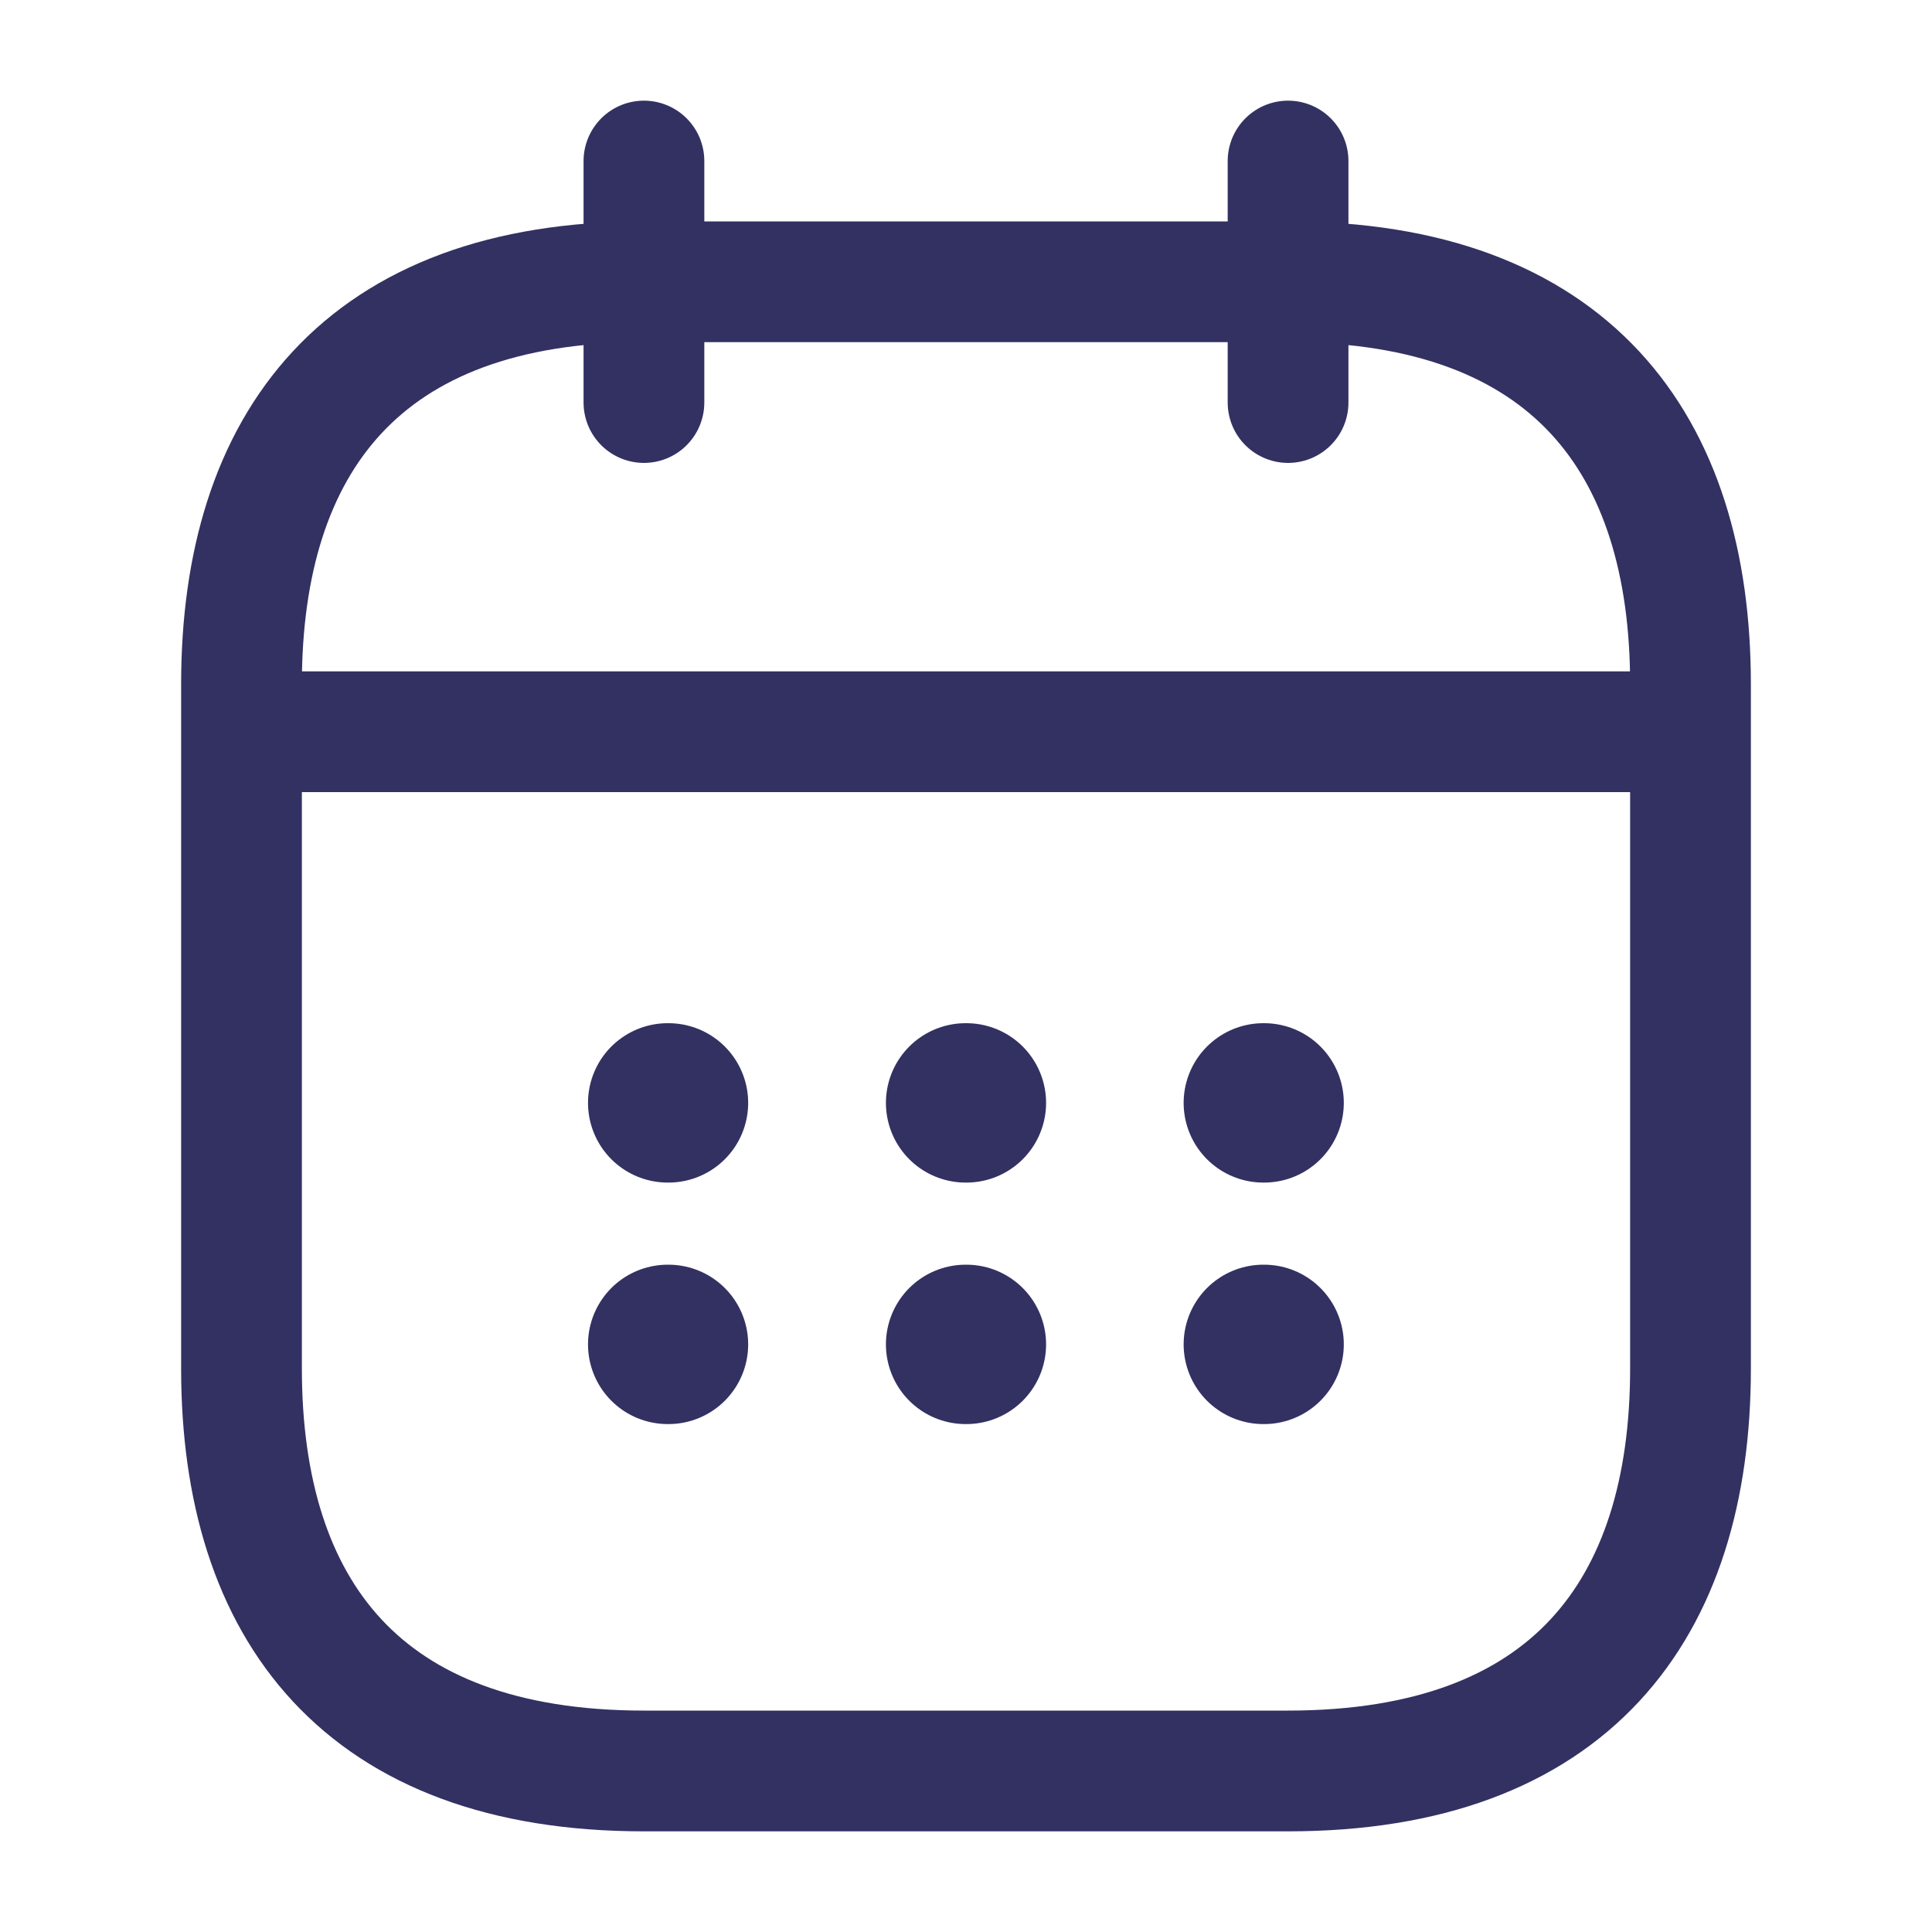 <svg width="20" height="20" viewBox="0 0 20 20" fill="none" xmlns="http://www.w3.org/2000/svg">
<path d="M6.666 1.667V4.167" stroke="#333162" stroke-width="1.25" stroke-miterlimit="10" stroke-linecap="round" stroke-linejoin="round"/>
<path d="M13.334 1.667V4.167" stroke="#333162" stroke-width="1.25" stroke-miterlimit="10" stroke-linecap="round" stroke-linejoin="round"/>
<path d="M2.916 7.575H17.083" stroke="#333162" stroke-width="1.25" stroke-miterlimit="10" stroke-linecap="round" stroke-linejoin="round"/>
<path d="M17.5 7.083V14.167C17.5 16.667 16.25 18.333 13.333 18.333H6.667C3.75 18.333 2.5 16.667 2.5 14.167V7.083C2.5 4.583 3.75 2.917 6.667 2.917H13.333C16.25 2.917 17.5 4.583 17.5 7.083Z" stroke="#333162" stroke-width="1.25" stroke-miterlimit="10" stroke-linecap="round" stroke-linejoin="round"/>
<path d="M13.078 11.417H13.086" stroke="#333162" stroke-width="1.65" stroke-linecap="round" stroke-linejoin="round"/>
<path d="M13.078 13.917H13.086" stroke="#333162" stroke-width="1.65" stroke-linecap="round" stroke-linejoin="round"/>
<path d="M9.996 11.417H10.004" stroke="#333162" stroke-width="1.65" stroke-linecap="round" stroke-linejoin="round"/>
<path d="M9.996 13.917H10.004" stroke="#333162" stroke-width="1.65" stroke-linecap="round" stroke-linejoin="round"/>
<path d="M6.912 11.417H6.92" stroke="#333162" stroke-width="1.65" stroke-linecap="round" stroke-linejoin="round"/>
<path d="M6.912 13.917H6.92" stroke="#333162" stroke-width="1.65" stroke-linecap="round" stroke-linejoin="round"/>
</svg>
